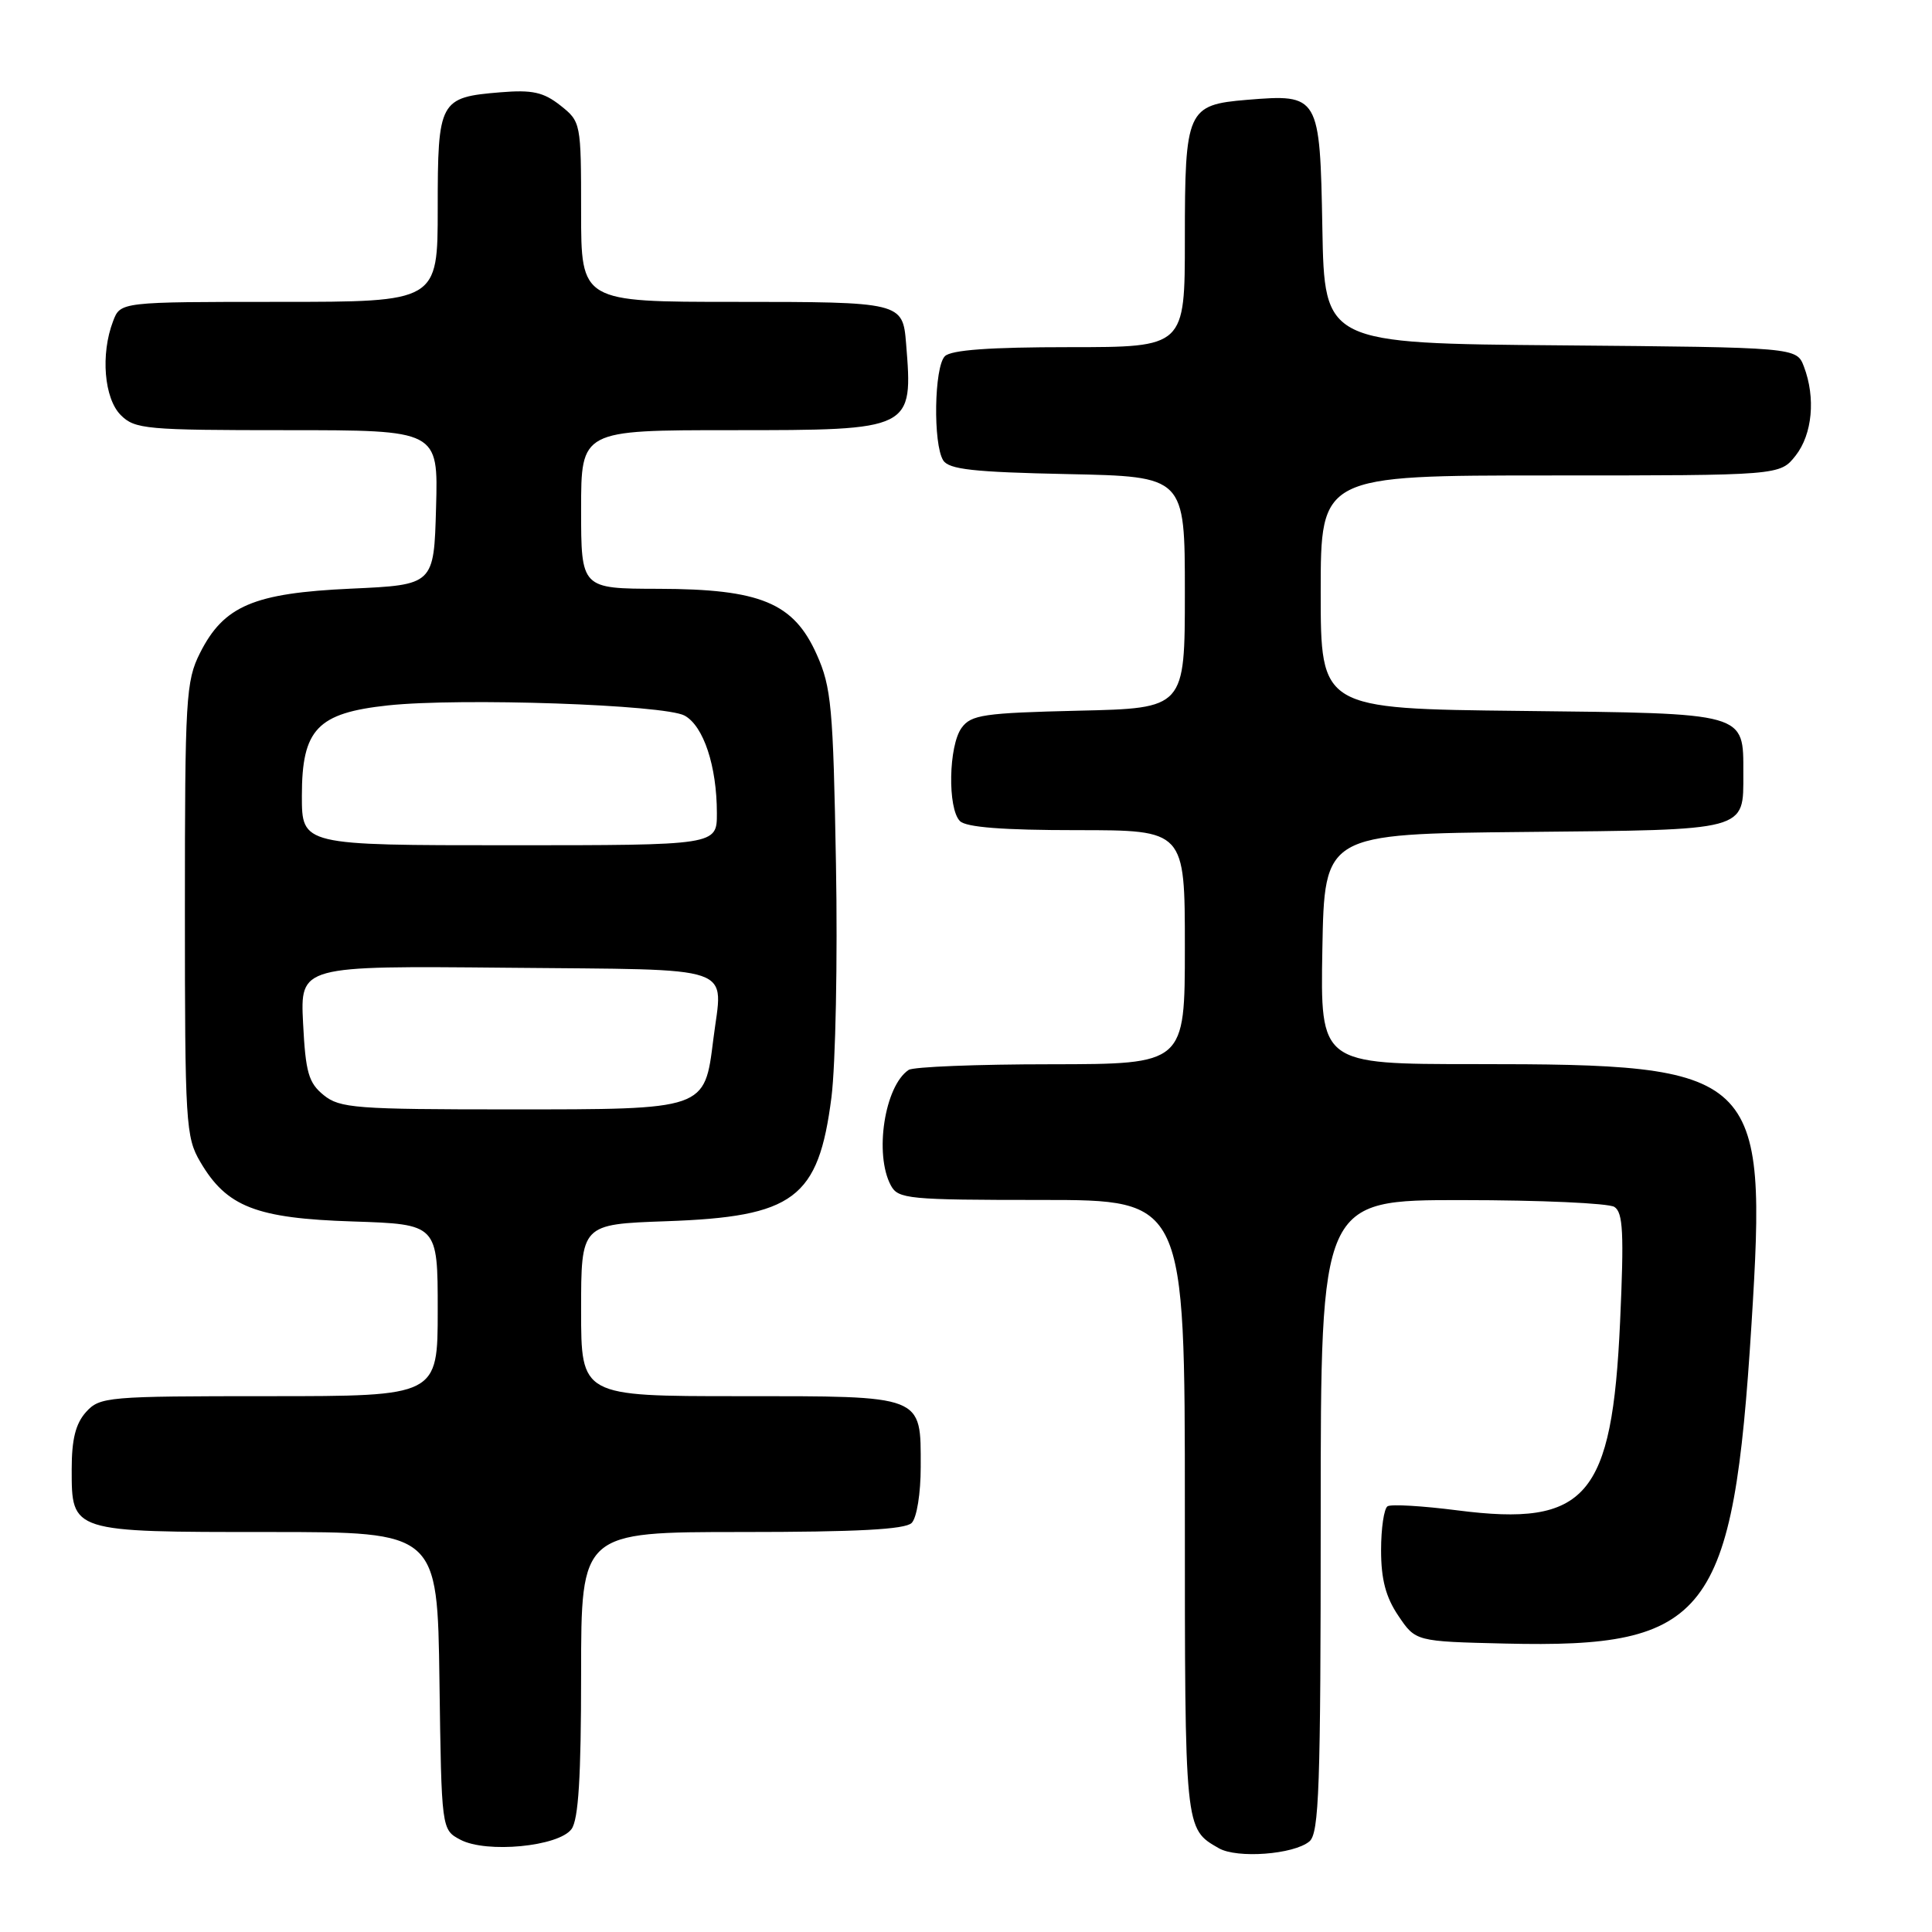 <?xml version="1.0" encoding="UTF-8" standalone="no"?>
<!DOCTYPE svg PUBLIC "-//W3C//DTD SVG 1.1//EN" "http://www.w3.org/Graphics/SVG/1.1/DTD/svg11.dtd" >
<svg xmlns="http://www.w3.org/2000/svg" xmlns:xlink="http://www.w3.org/1999/xlink" version="1.1" viewBox="0 0 256 256">
 <g >
 <path fill="currentColor"
d=" M 173.50 244.00 C 174.79 242.93 175.00 236.89 175.00 200.88 C 175.00 159.00 175.00 159.00 193.75 159.02 C 204.06 159.02 213.13 159.43 213.91 159.92 C 215.07 160.66 215.20 163.39 214.67 175.16 C 213.61 198.42 210.24 202.33 193.11 200.13 C 188.50 199.54 184.34 199.29 183.86 199.59 C 183.39 199.88 183.00 202.50 183.00 205.41 C 183.00 209.27 183.62 211.63 185.29 214.10 C 187.58 217.50 187.58 217.50 199.42 217.78 C 226.37 218.43 229.66 214.17 232.08 175.50 C 234.18 141.96 233.16 141.00 195.42 141.00 C 174.95 141.00 174.95 141.00 175.22 125.75 C 175.50 110.50 175.50 110.50 202.00 110.24 C 231.78 109.95 231.00 110.16 231.00 102.50 C 231.00 94.36 231.63 94.54 201.58 94.20 C 175.00 93.91 175.00 93.91 175.00 78.45 C 175.00 63.00 175.00 63.00 205.43 63.00 C 235.85 63.00 235.85 63.00 237.93 60.37 C 240.15 57.54 240.60 52.71 239.03 48.58 C 238.06 46.03 238.06 46.03 206.78 45.76 C 175.50 45.50 175.50 45.50 175.22 30.27 C 174.90 12.60 174.81 12.44 165.21 13.23 C 157.30 13.89 157.00 14.56 157.00 31.69 C 157.00 46.00 157.00 46.00 141.70 46.00 C 131.13 46.00 126.03 46.37 125.20 47.20 C 123.78 48.62 123.62 58.84 124.98 61.00 C 125.74 62.20 128.99 62.56 141.46 62.82 C 157.00 63.14 157.00 63.14 157.00 78.49 C 157.00 93.85 157.00 93.85 142.92 94.17 C 130.35 94.47 128.68 94.71 127.42 96.44 C 125.69 98.81 125.54 107.14 127.20 108.80 C 128.02 109.62 132.91 110.00 142.70 110.00 C 157.00 110.00 157.00 110.00 157.00 125.50 C 157.00 141.00 157.00 141.00 139.25 141.02 C 129.49 141.02 121.00 141.36 120.40 141.77 C 117.22 143.89 115.82 152.93 118.04 157.07 C 119.00 158.87 120.31 159.00 138.04 159.00 C 157.00 159.00 157.00 159.00 157.00 199.81 C 157.00 242.67 156.96 242.29 161.50 244.90 C 163.92 246.29 171.42 245.73 173.50 244.00 Z  M 75.73 242.36 C 76.65 241.10 77.00 235.45 77.00 221.81 C 77.00 203.00 77.00 203.00 98.30 203.00 C 113.53 203.00 119.94 202.66 120.80 201.80 C 121.48 201.12 122.00 197.88 122.00 194.37 C 122.00 184.79 122.55 185.00 97.93 185.00 C 77.00 185.00 77.00 185.00 77.00 173.61 C 77.00 162.22 77.00 162.22 88.25 161.82 C 105.23 161.23 108.45 158.83 110.17 145.41 C 110.72 141.06 111.00 127.15 110.77 114.50 C 110.40 93.68 110.16 91.05 108.22 86.72 C 105.16 79.87 100.77 78.05 87.25 78.02 C 77.00 78.00 77.00 78.00 77.00 67.50 C 77.00 57.00 77.00 57.00 96.93 57.00 C 120.98 57.00 120.99 56.99 120.06 45.50 C 119.62 40.05 119.42 40.00 97.38 40.00 C 77.00 40.00 77.00 40.00 77.00 28.07 C 77.00 16.25 76.97 16.13 74.25 13.97 C 72.01 12.21 70.54 11.88 66.31 12.23 C 58.23 12.89 58.00 13.32 58.00 27.62 C 58.00 40.00 58.00 40.00 36.98 40.00 C 15.95 40.00 15.95 40.00 14.98 42.57 C 13.31 46.94 13.80 52.80 16.00 55.00 C 17.87 56.87 19.33 57.00 38.03 57.00 C 58.07 57.00 58.07 57.00 57.78 67.25 C 57.50 77.50 57.50 77.50 46.50 78.00 C 33.61 78.59 29.65 80.27 26.50 86.53 C 24.63 90.24 24.50 92.49 24.50 120.50 C 24.50 148.87 24.61 150.69 26.54 153.96 C 30.03 159.92 33.94 161.44 46.75 161.85 C 58.00 162.22 58.00 162.22 58.00 173.61 C 58.00 185.00 58.00 185.00 35.65 185.00 C 14.21 185.00 13.23 185.08 11.40 187.10 C 10.02 188.64 9.50 190.70 9.50 194.69 C 9.50 203.04 9.38 203.00 35.67 203.00 C 57.96 203.00 57.96 203.00 58.23 222.72 C 58.50 242.44 58.50 242.44 61.00 243.77 C 64.45 245.60 74.03 244.68 75.73 242.36 Z  M 42.89 145.11 C 40.89 143.49 40.49 142.12 40.16 135.59 C 39.78 127.97 39.78 127.97 67.13 128.23 C 98.23 128.54 95.77 127.68 94.52 137.71 C 93.35 147.08 93.59 147.00 67.61 147.00 C 47.14 147.00 45.02 146.84 42.89 145.11 Z  M 40.00 105.45 C 40.00 96.62 42.04 94.48 51.40 93.47 C 61.04 92.44 88.04 93.37 90.71 94.82 C 93.22 96.19 94.99 101.51 94.99 107.75 C 95.00 112.00 95.00 112.00 67.50 112.00 C 40.00 112.00 40.00 112.00 40.00 105.45 Z "/>
</g>
</svg>